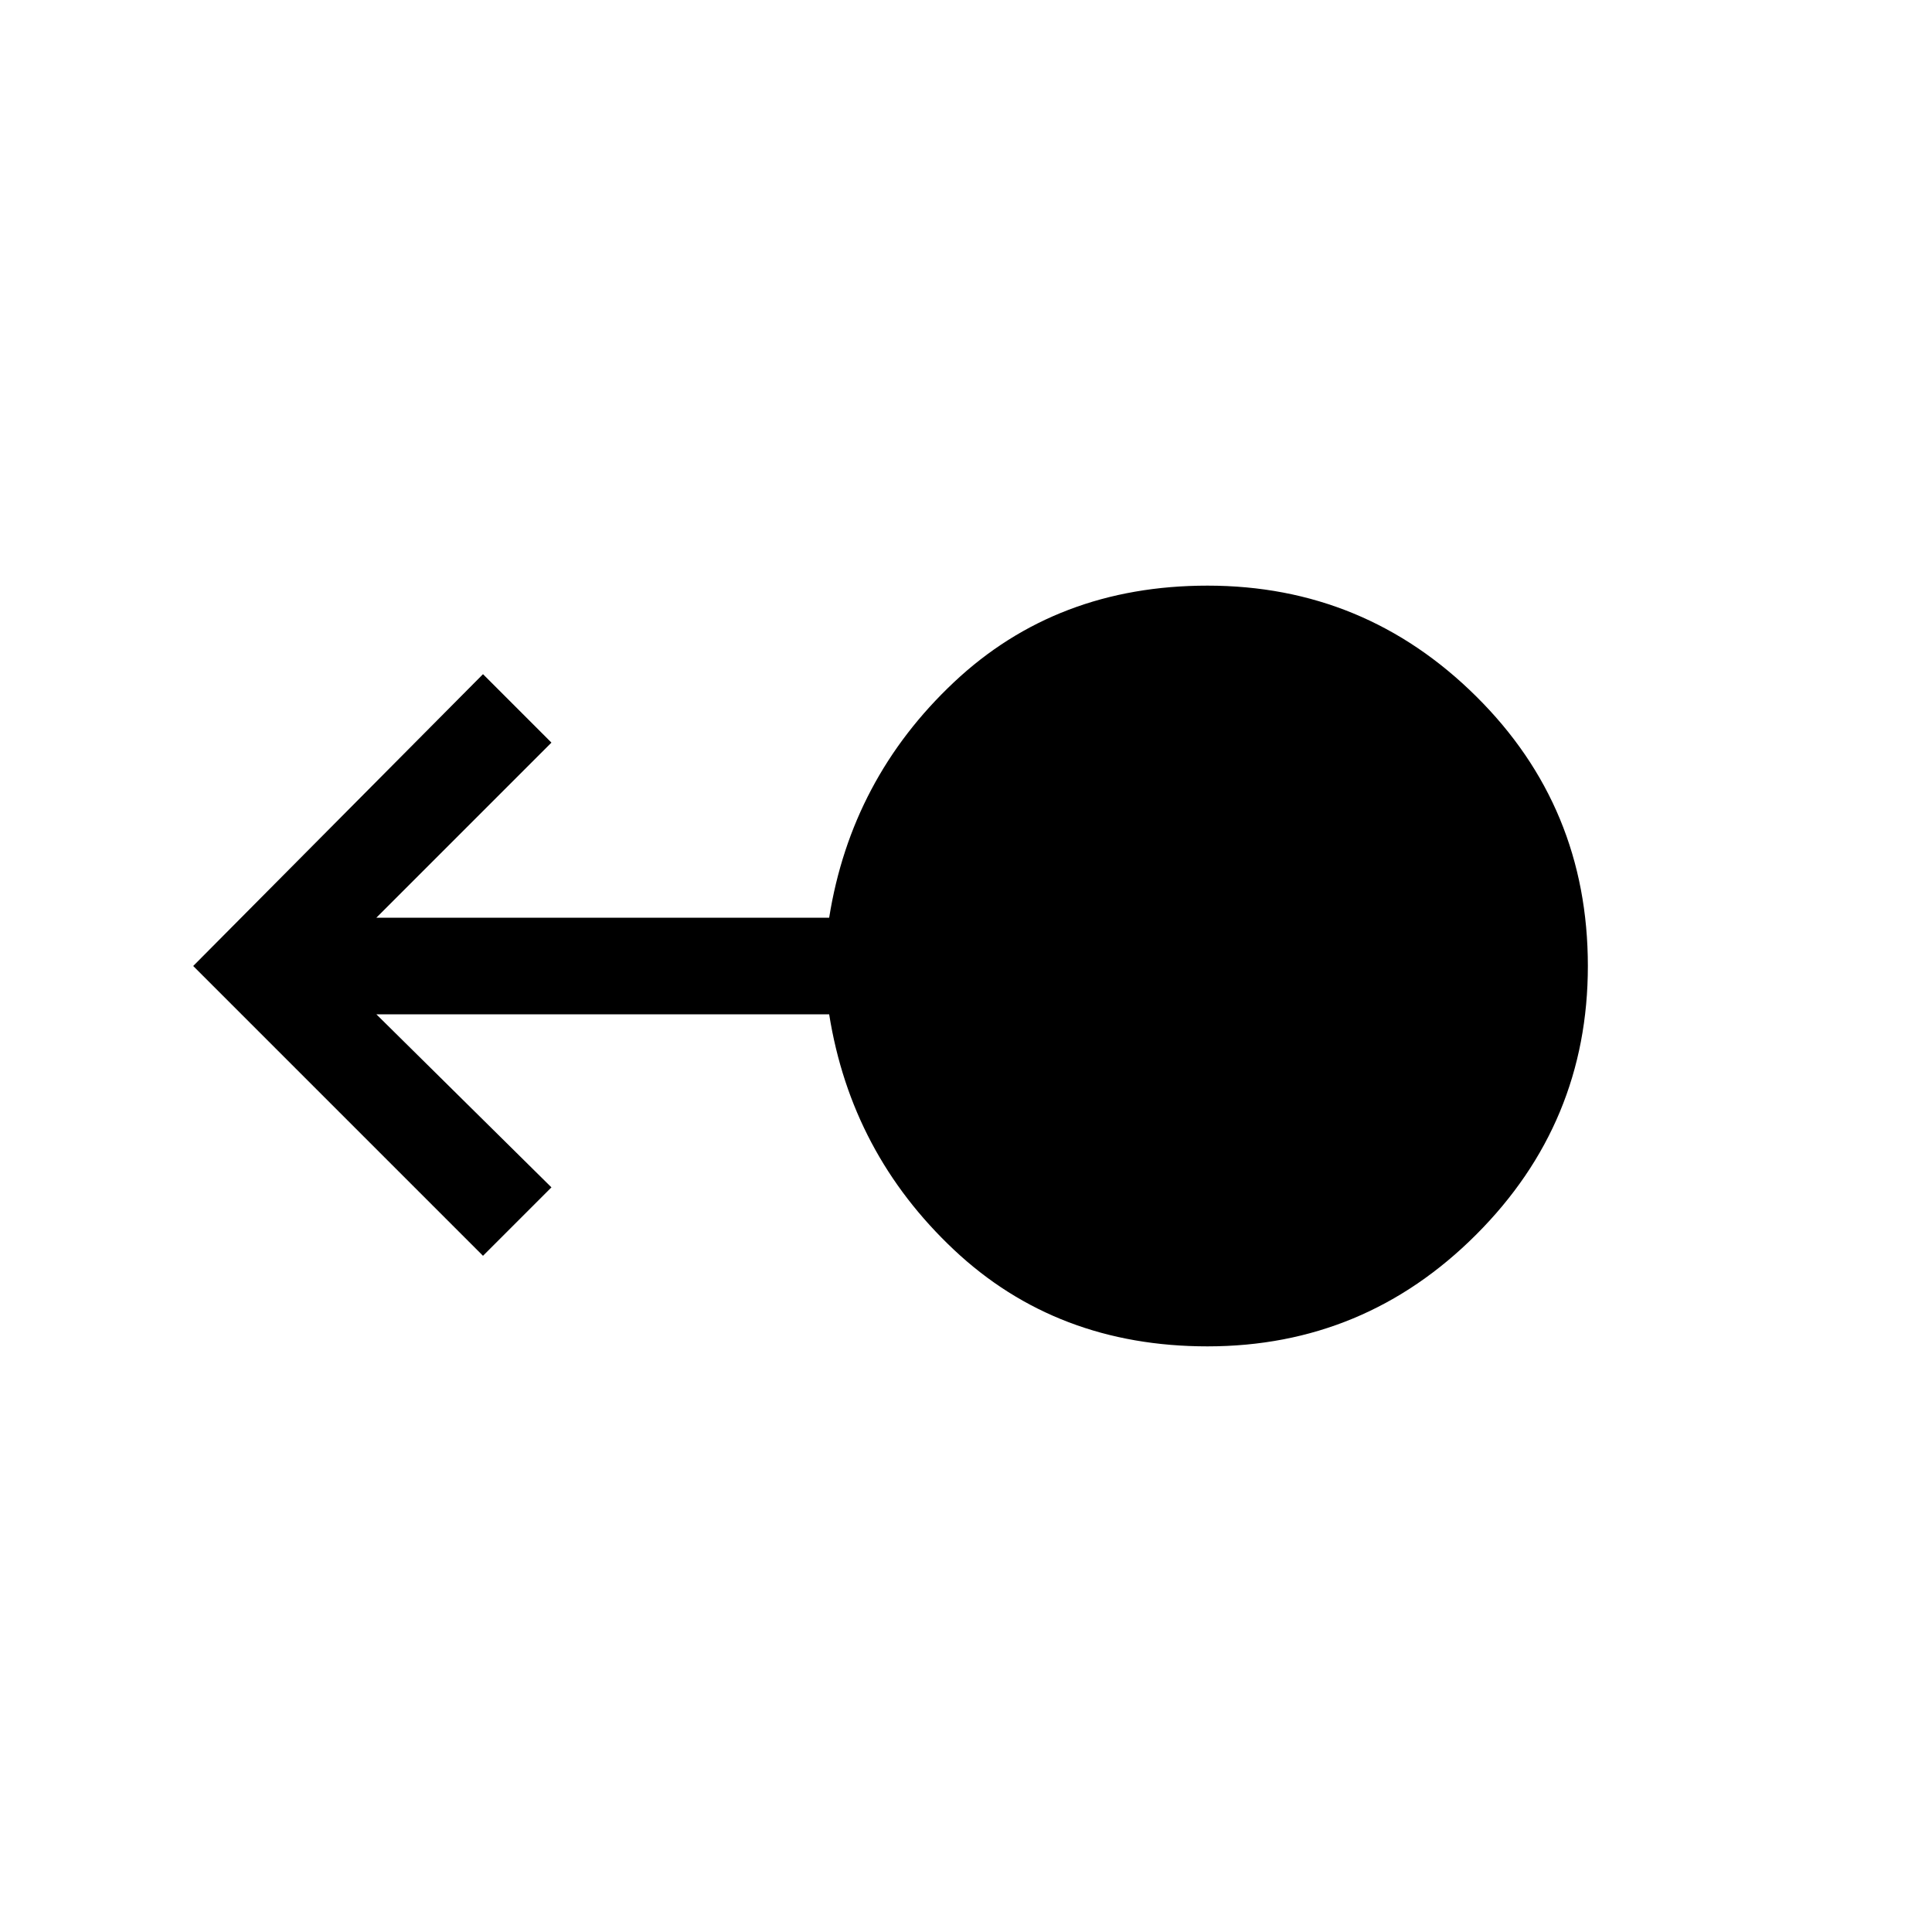 <svg xmlns="http://www.w3.org/2000/svg" height="40" width="40"><path d="M25 27.875q-3.125 0-5.25-2T17.167 21H7.792l3.625 3.583L10 26l-6-6 6-6.042 1.417 1.417L7.792 19h9.375q.458-2.875 2.583-4.875t5.25-2q3.25 0 5.562 2.292 2.313 2.291 2.313 5.583 0 3.25-2.313 5.562Q28.25 27.875 25 27.875Z"/></svg>